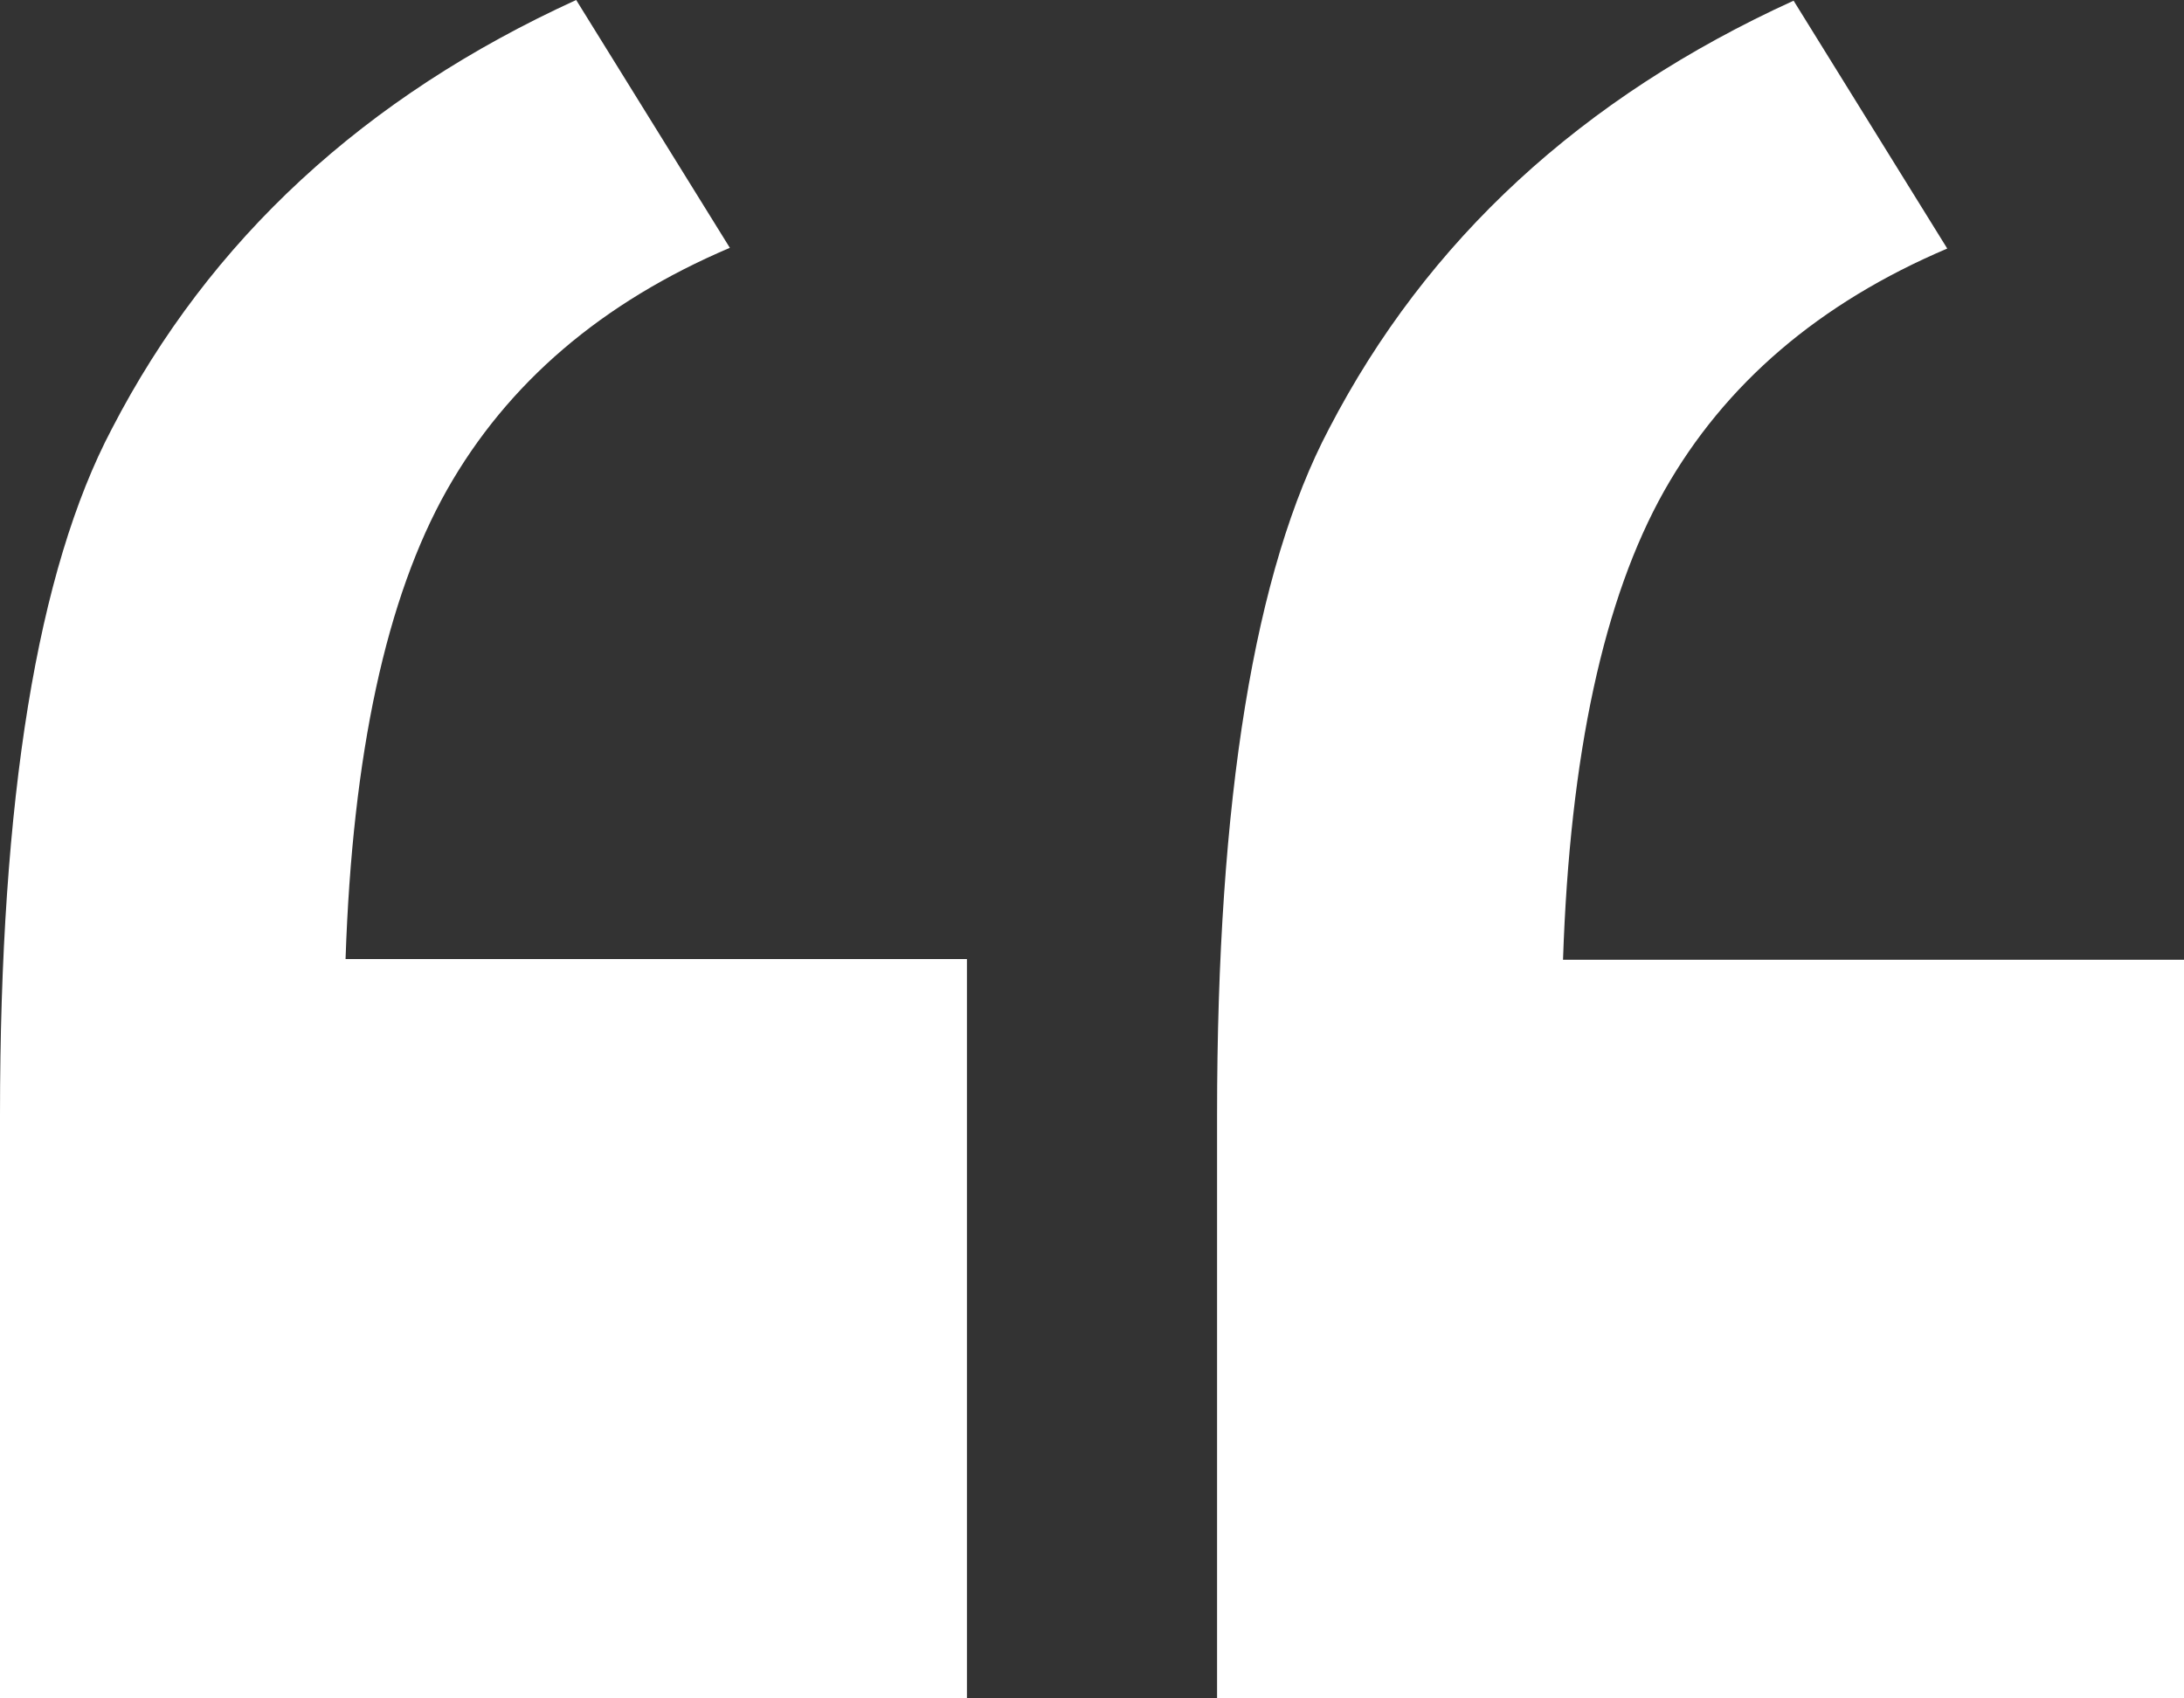 <svg width="45" height="35" viewBox="0 0 45 35" fill="none" xmlns="http://www.w3.org/2000/svg">
<rect x="0" y="0" width="45" height="35" fill="#333333" stroke="none"/>
<g clip-path="url(#clip0_799_3452)">
<path d="M45 19.764V35.007H25.077V22.979C25.077 16.464 25.846 11.75 27.383 8.836C29.399 4.95 32.585 2.007 36.956 0.014L40.122 5.122C37.485 6.243 35.539 7.907 34.291 10.114C33.044 12.329 32.346 15.55 32.205 19.779L45 19.779V19.764Z" fill="white"/>
<path d="M19.923 19.764V35.007H0L0 22.979C0 16.464 0.768 11.75 2.305 8.836C4.322 4.936 7.508 1.993 11.872 0L15.038 5.107C12.401 6.229 10.455 7.893 9.207 10.1C7.959 12.314 7.261 15.536 7.12 19.764L19.923 19.764Z" fill="white"/>
</g>
<defs>
<clipPath id="clip0_799_3452">
<rect width="45" height="35" fill="white"/>
</clipPath>
</defs>
</svg>
